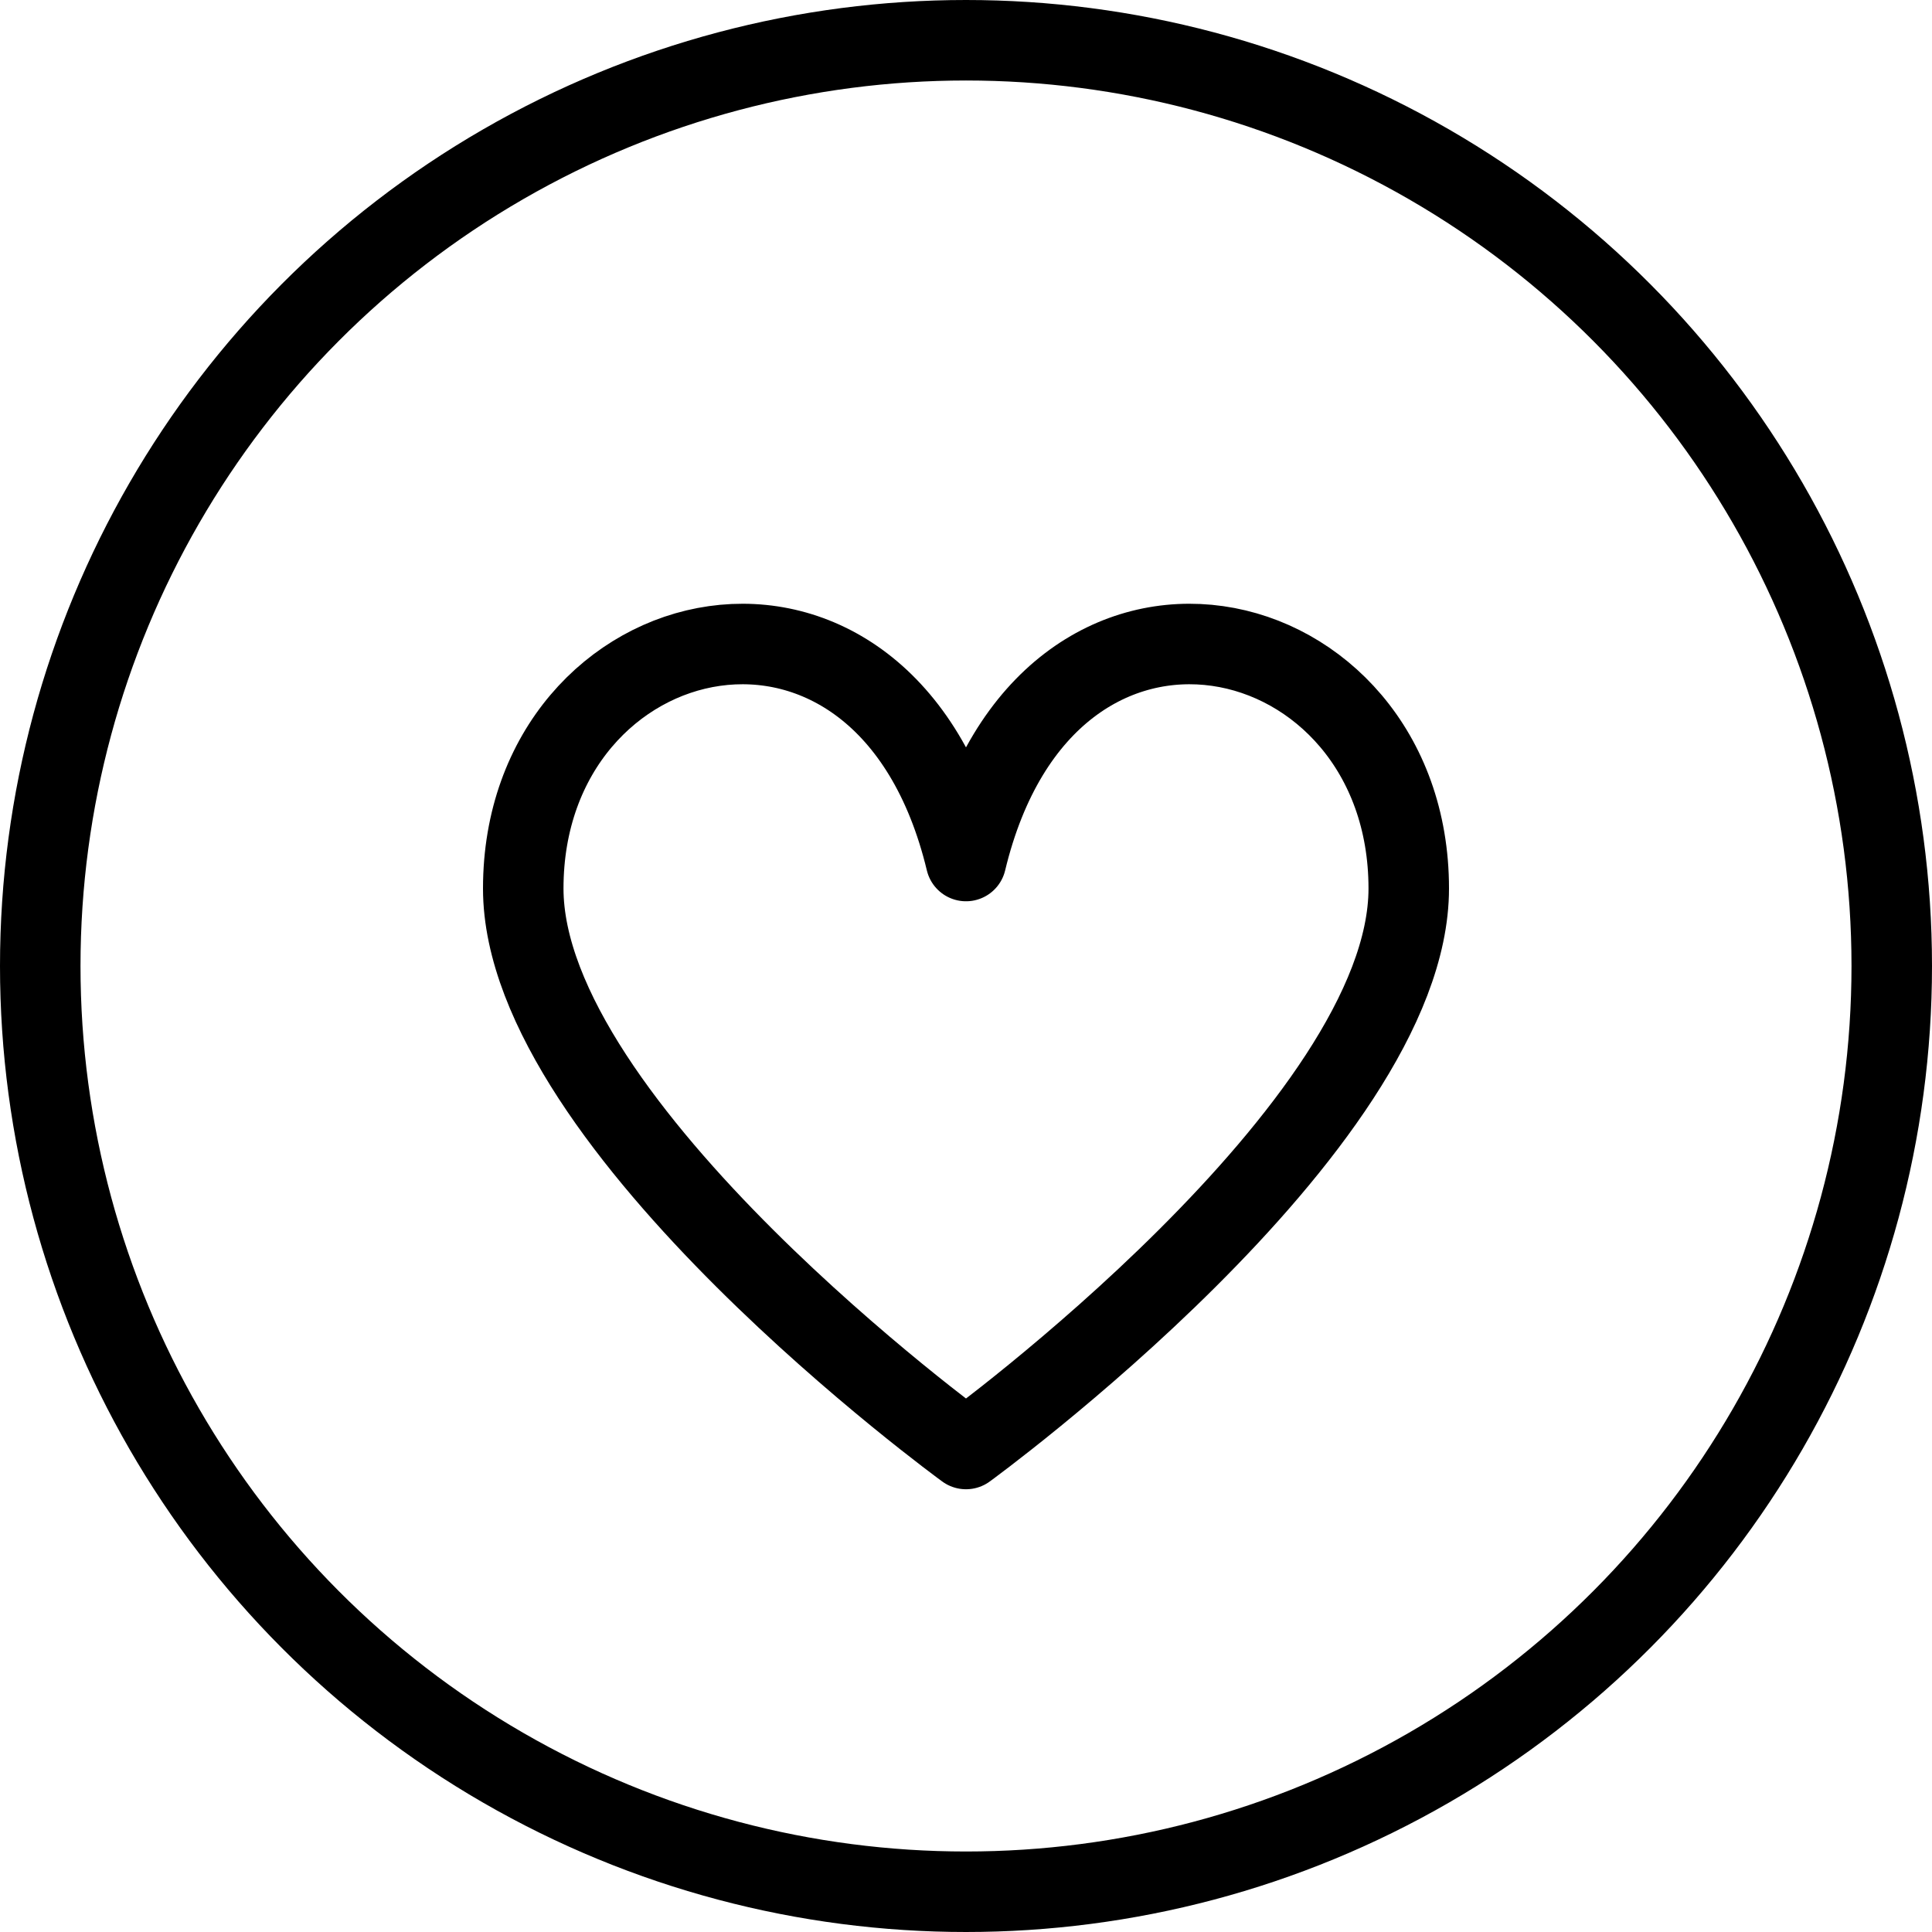 <svg xmlns="http://www.w3.org/2000/svg" viewBox="0 0 24 24" width="24" height="24"><g fill="none" stroke="#000" stroke-linejoin="round" stroke-miterlimit="10"><circle cx="12" cy="12" r="11.5"/><path d="M12 18s5.5-4 5.5-6.963c0-3.419-4.5-4.5-5.5-.341-1-4.159-5.5-3.078-5.5.341C6.5 14 12 18 12 18z"/></g><path fill="none" d="M0 0h24v24H0z"/></svg>